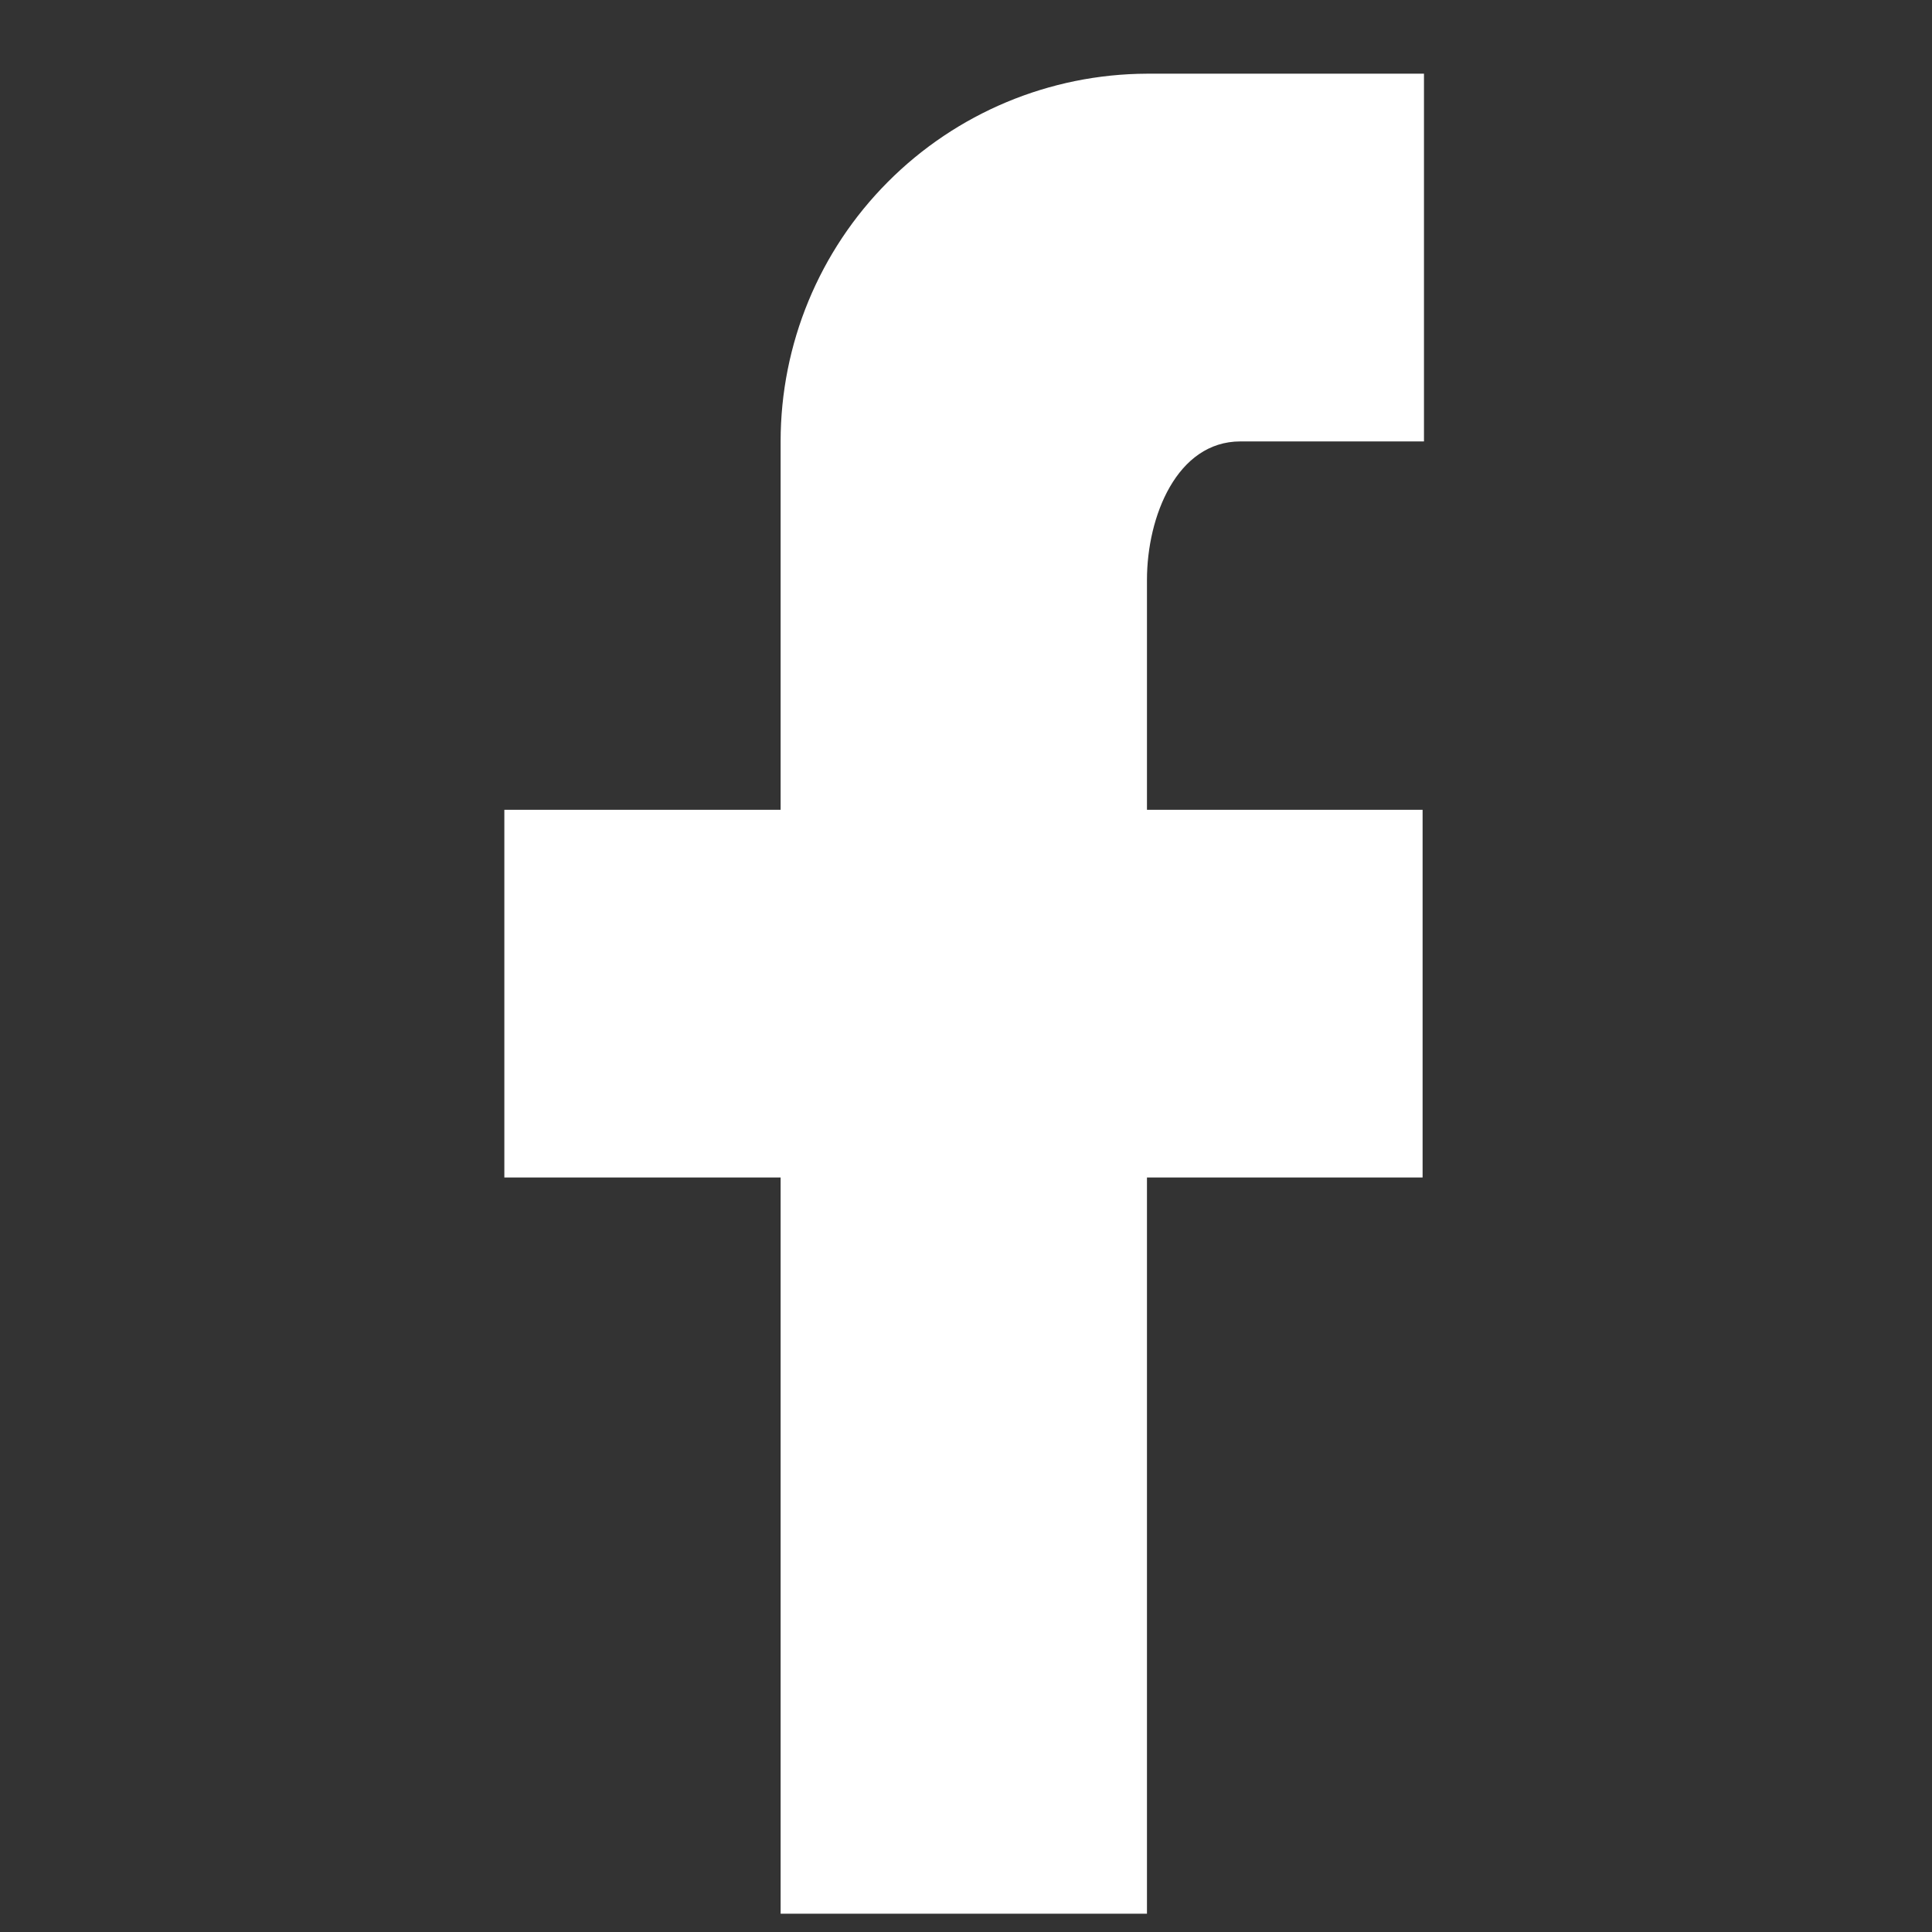 <svg width="21" height="21" viewBox="0 0 21 21" fill="none" xmlns="http://www.w3.org/2000/svg">
<rect x="0" y="0" width="21" height="21" fill="#333333" stroke="none"/>
<path d="M15.478 0.801V4.798H13.483C12.793 4.798 12.467 5.613 12.467 6.303V8.802H15.463V12.799H12.467V20.801H8.485V12.799H5.482V8.802H8.485V4.798C8.485 3.74 8.904 2.726 9.651 1.977C10.397 1.228 11.409 0.805 12.467 0.801L15.478 0.801Z" fill="white"/>
</svg>
